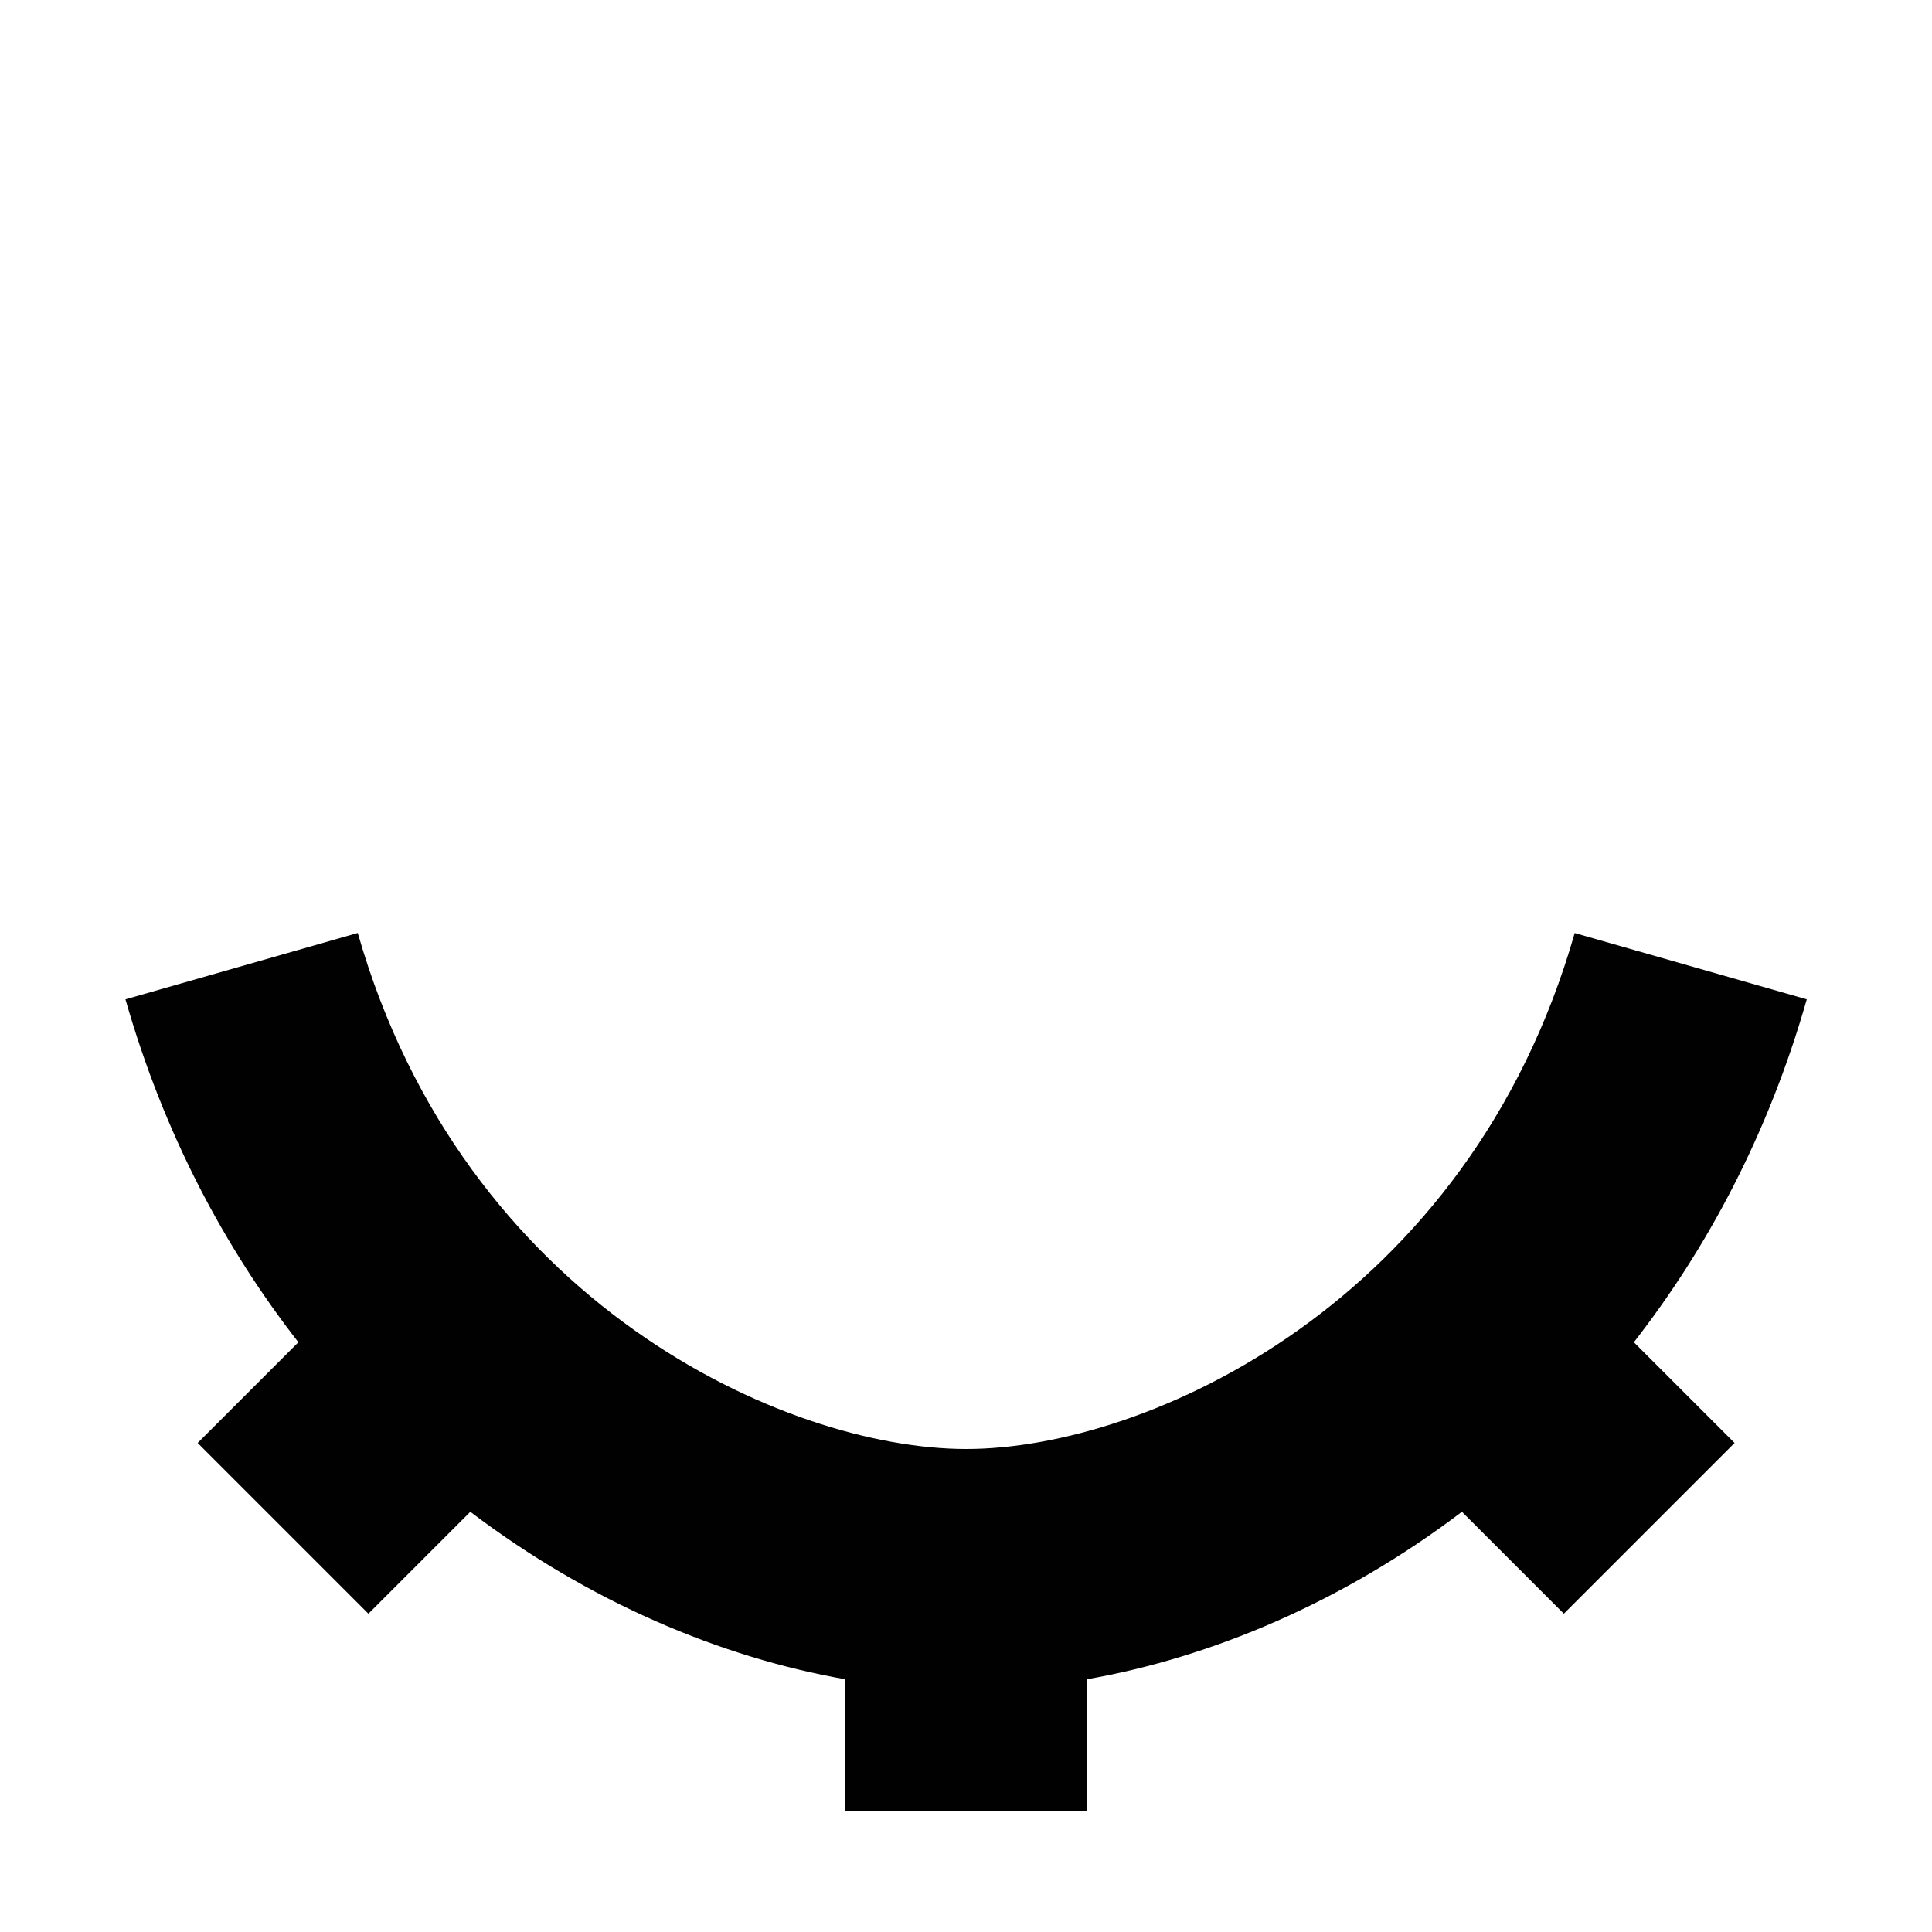 <svg xmlns="http://www.w3.org/2000/svg" viewBox="0 0 16 16" width="16" height="16">
  <path fill-opacity=".996" fill-rule="evenodd" d="m2.961 7.727-1.922.549c.32 1.12.824 2.059 1.432 2.84l-.834.834 1.414 1.414.844-.844c.986.748 2.077 1.207 3.106 1.387v1.094h2v-1.094c1.029-.18 2.12-.639 3.106-1.387l.844.844 1.414-1.414-.834-.834c.608-.781 1.112-1.72 1.432-2.84l-1.922-.549c-.876 3.065-3.539 4.273-5.039 4.273s-4.163-1.209-5.039-4.273z" fill="#000000"/>
</svg>